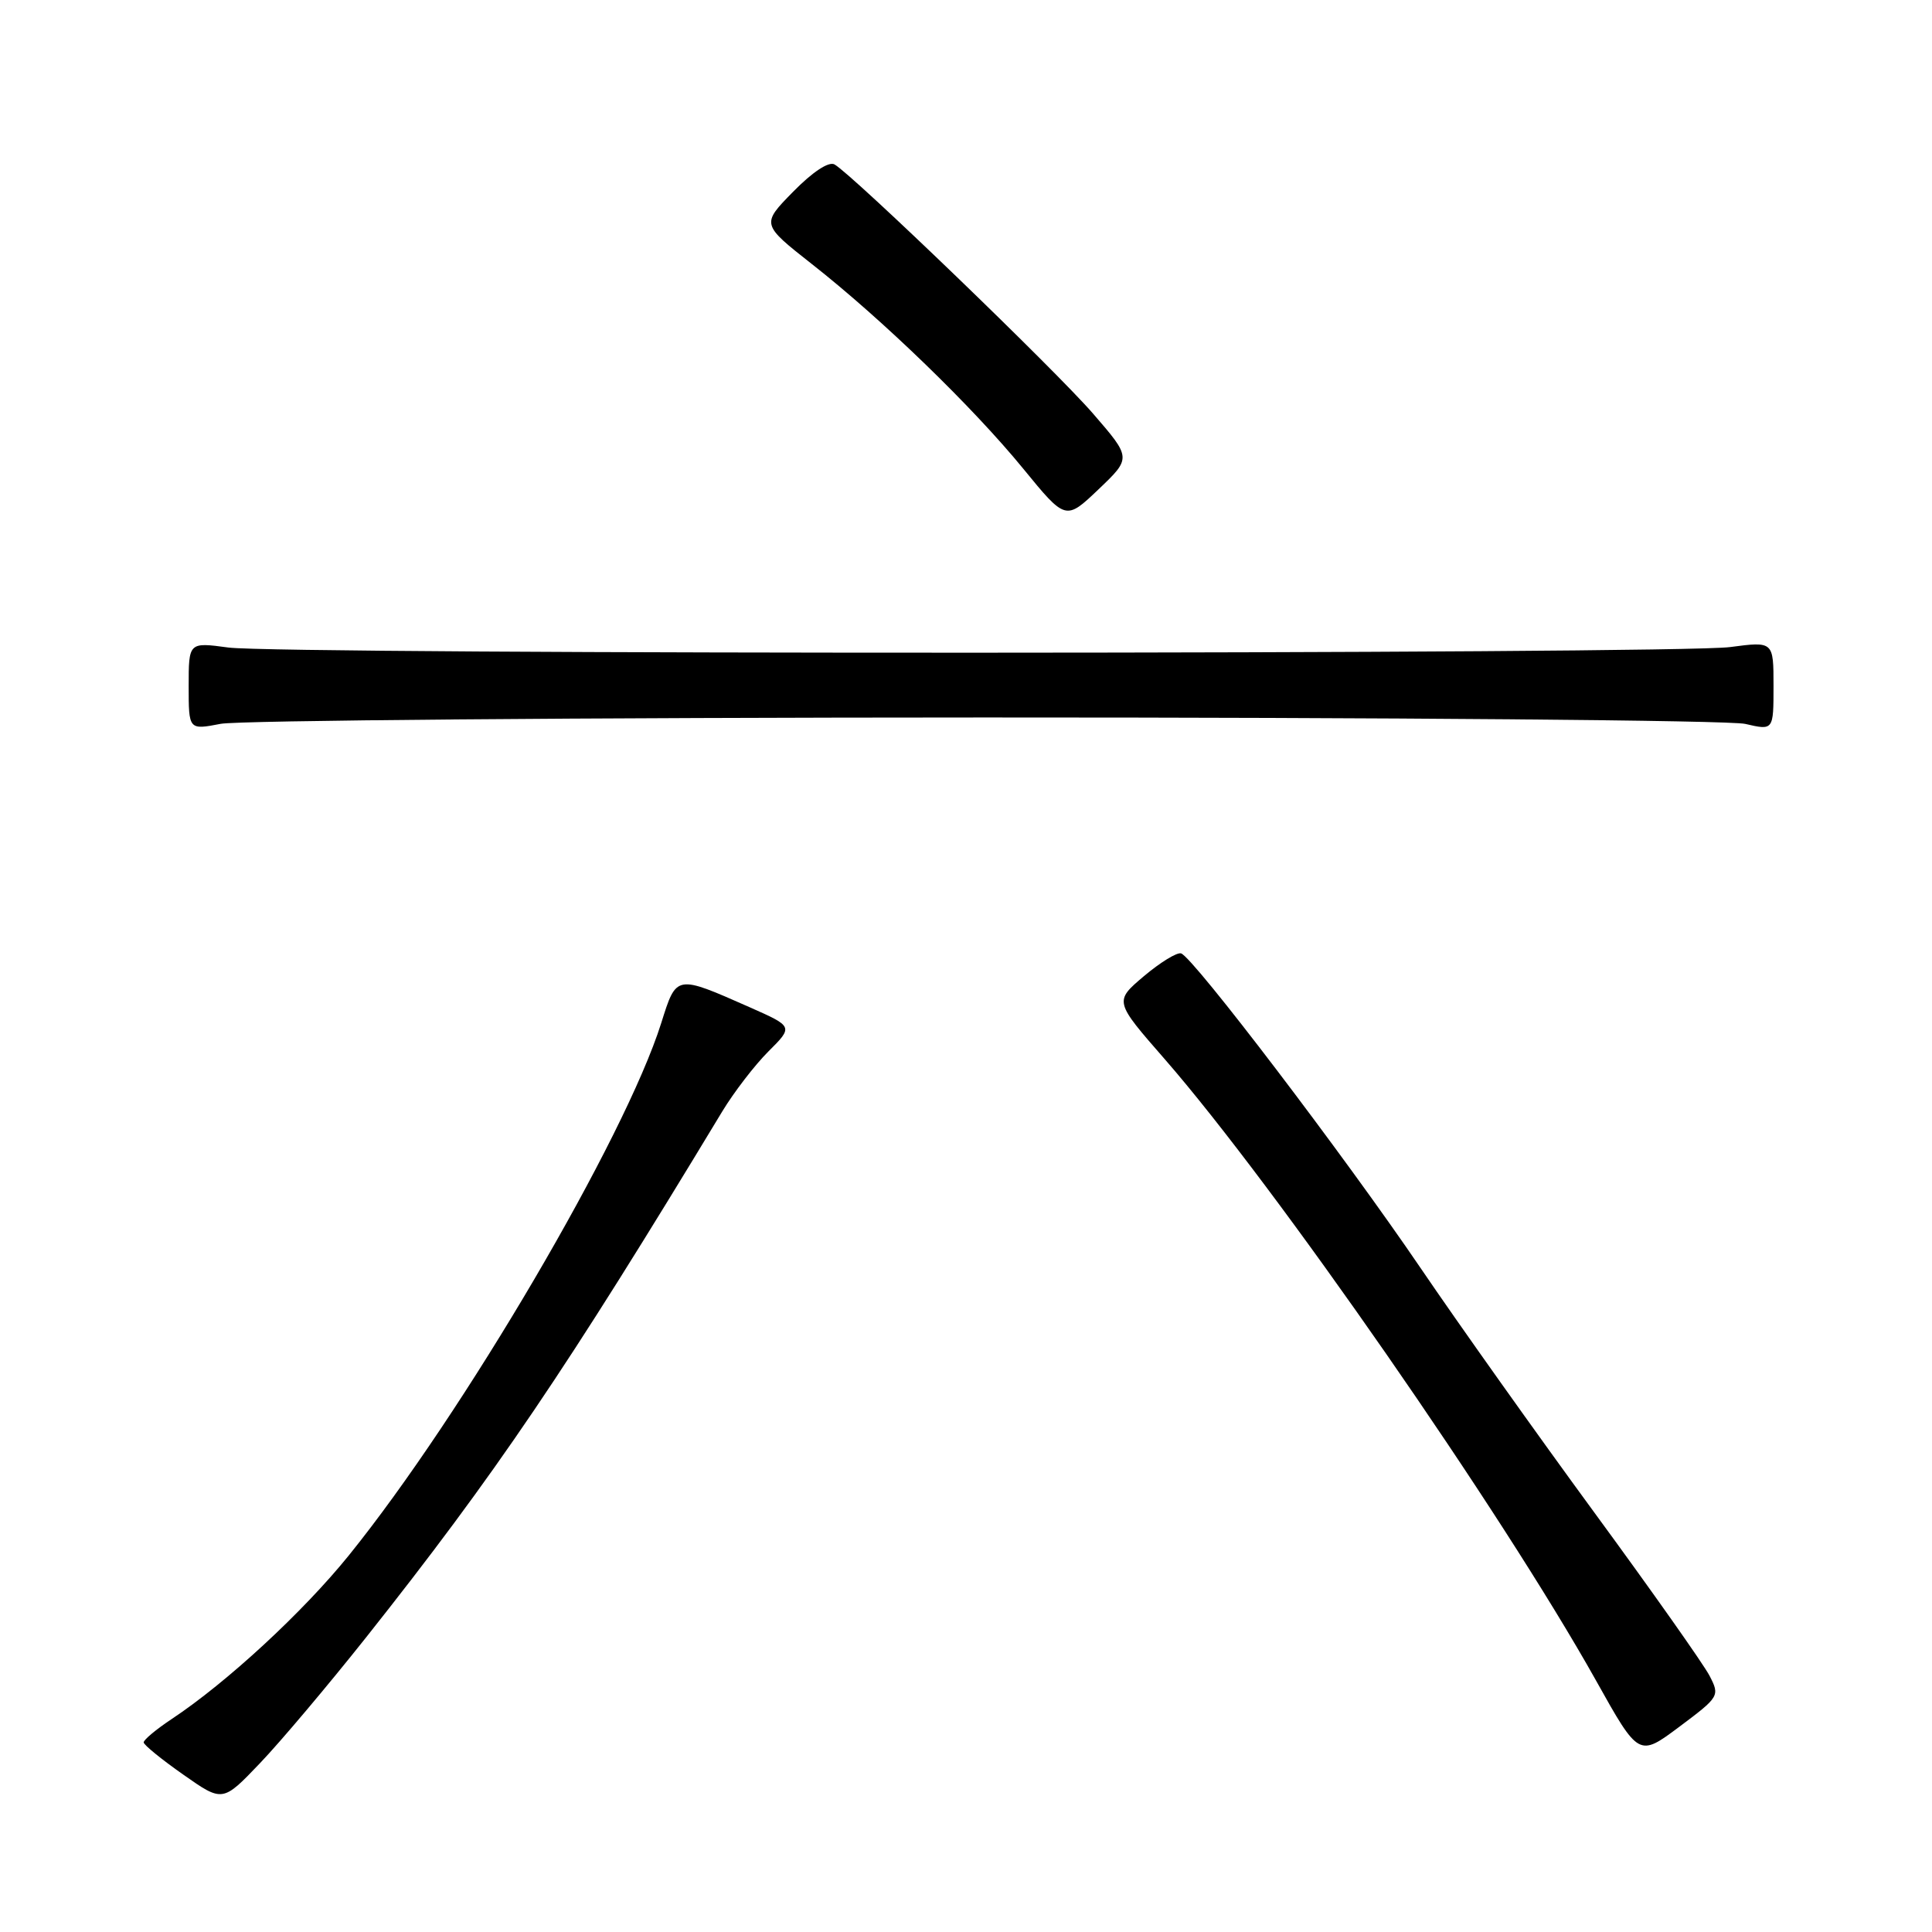 <?xml version="1.0" encoding="UTF-8" standalone="no"?>
<!DOCTYPE svg PUBLIC "-//W3C//DTD SVG 1.1//EN" "http://www.w3.org/Graphics/SVG/1.1/DTD/svg11.dtd" >
<svg xmlns="http://www.w3.org/2000/svg" xmlns:xlink="http://www.w3.org/1999/xlink" version="1.1" viewBox="0 0 256 256">
 <g >
 <path fill="currentColor"
d=" M 48.48 217.00 C 65.61 195.40 75.07 181.43 95.71 147.26 C 97.25 144.72 99.99 141.15 101.81 139.33 C 105.12 136.03 105.12 136.03 99.37 133.48 C 89.52 129.13 89.65 129.11 87.62 135.55 C 82.81 150.79 61.37 187.34 46.22 206.10 C 40.16 213.60 30.04 222.95 22.75 227.78 C 20.69 229.15 19.02 230.54 19.04 230.88 C 19.06 231.22 21.42 233.14 24.29 235.15 C 29.50 238.81 29.50 238.81 34.43 233.65 C 37.14 230.82 43.46 223.32 48.48 217.00 Z  M 226.53 222.06 C 225.76 220.56 218.89 210.83 211.26 200.42 C 203.64 190.02 193.27 175.43 188.22 168.00 C 178.09 153.10 158.07 126.79 156.50 126.33 C 155.95 126.16 153.73 127.53 151.57 129.35 C 147.64 132.68 147.64 132.68 154.33 140.34 C 168.98 157.15 198.99 200.37 211.47 222.66 C 217.15 232.82 217.15 232.82 222.54 228.79 C 227.82 224.84 227.90 224.71 226.53 222.06 Z  M 130.50 95.07 C 183.85 95.06 229.19 95.44 231.25 95.92 C 235.00 96.79 235.00 96.79 235.00 90.89 C 235.00 84.98 235.00 84.98 229.25 85.74 C 222.01 86.70 37.36 86.75 30.25 85.80 C 25.00 85.09 25.00 85.09 25.00 90.91 C 25.00 96.73 25.00 96.73 29.25 95.91 C 31.59 95.46 77.15 95.08 130.50 95.07 Z  M 144.83 54.80 C 139.80 49.00 112.99 23.17 110.58 21.79 C 109.82 21.36 107.68 22.77 105.10 25.40 C 100.87 29.71 100.87 29.71 107.59 35.00 C 116.91 42.32 128.89 53.92 135.58 62.10 C 141.21 68.98 141.21 68.98 145.57 64.83 C 149.92 60.68 149.92 60.68 144.83 54.80 Z "/>
</g>
</svg>